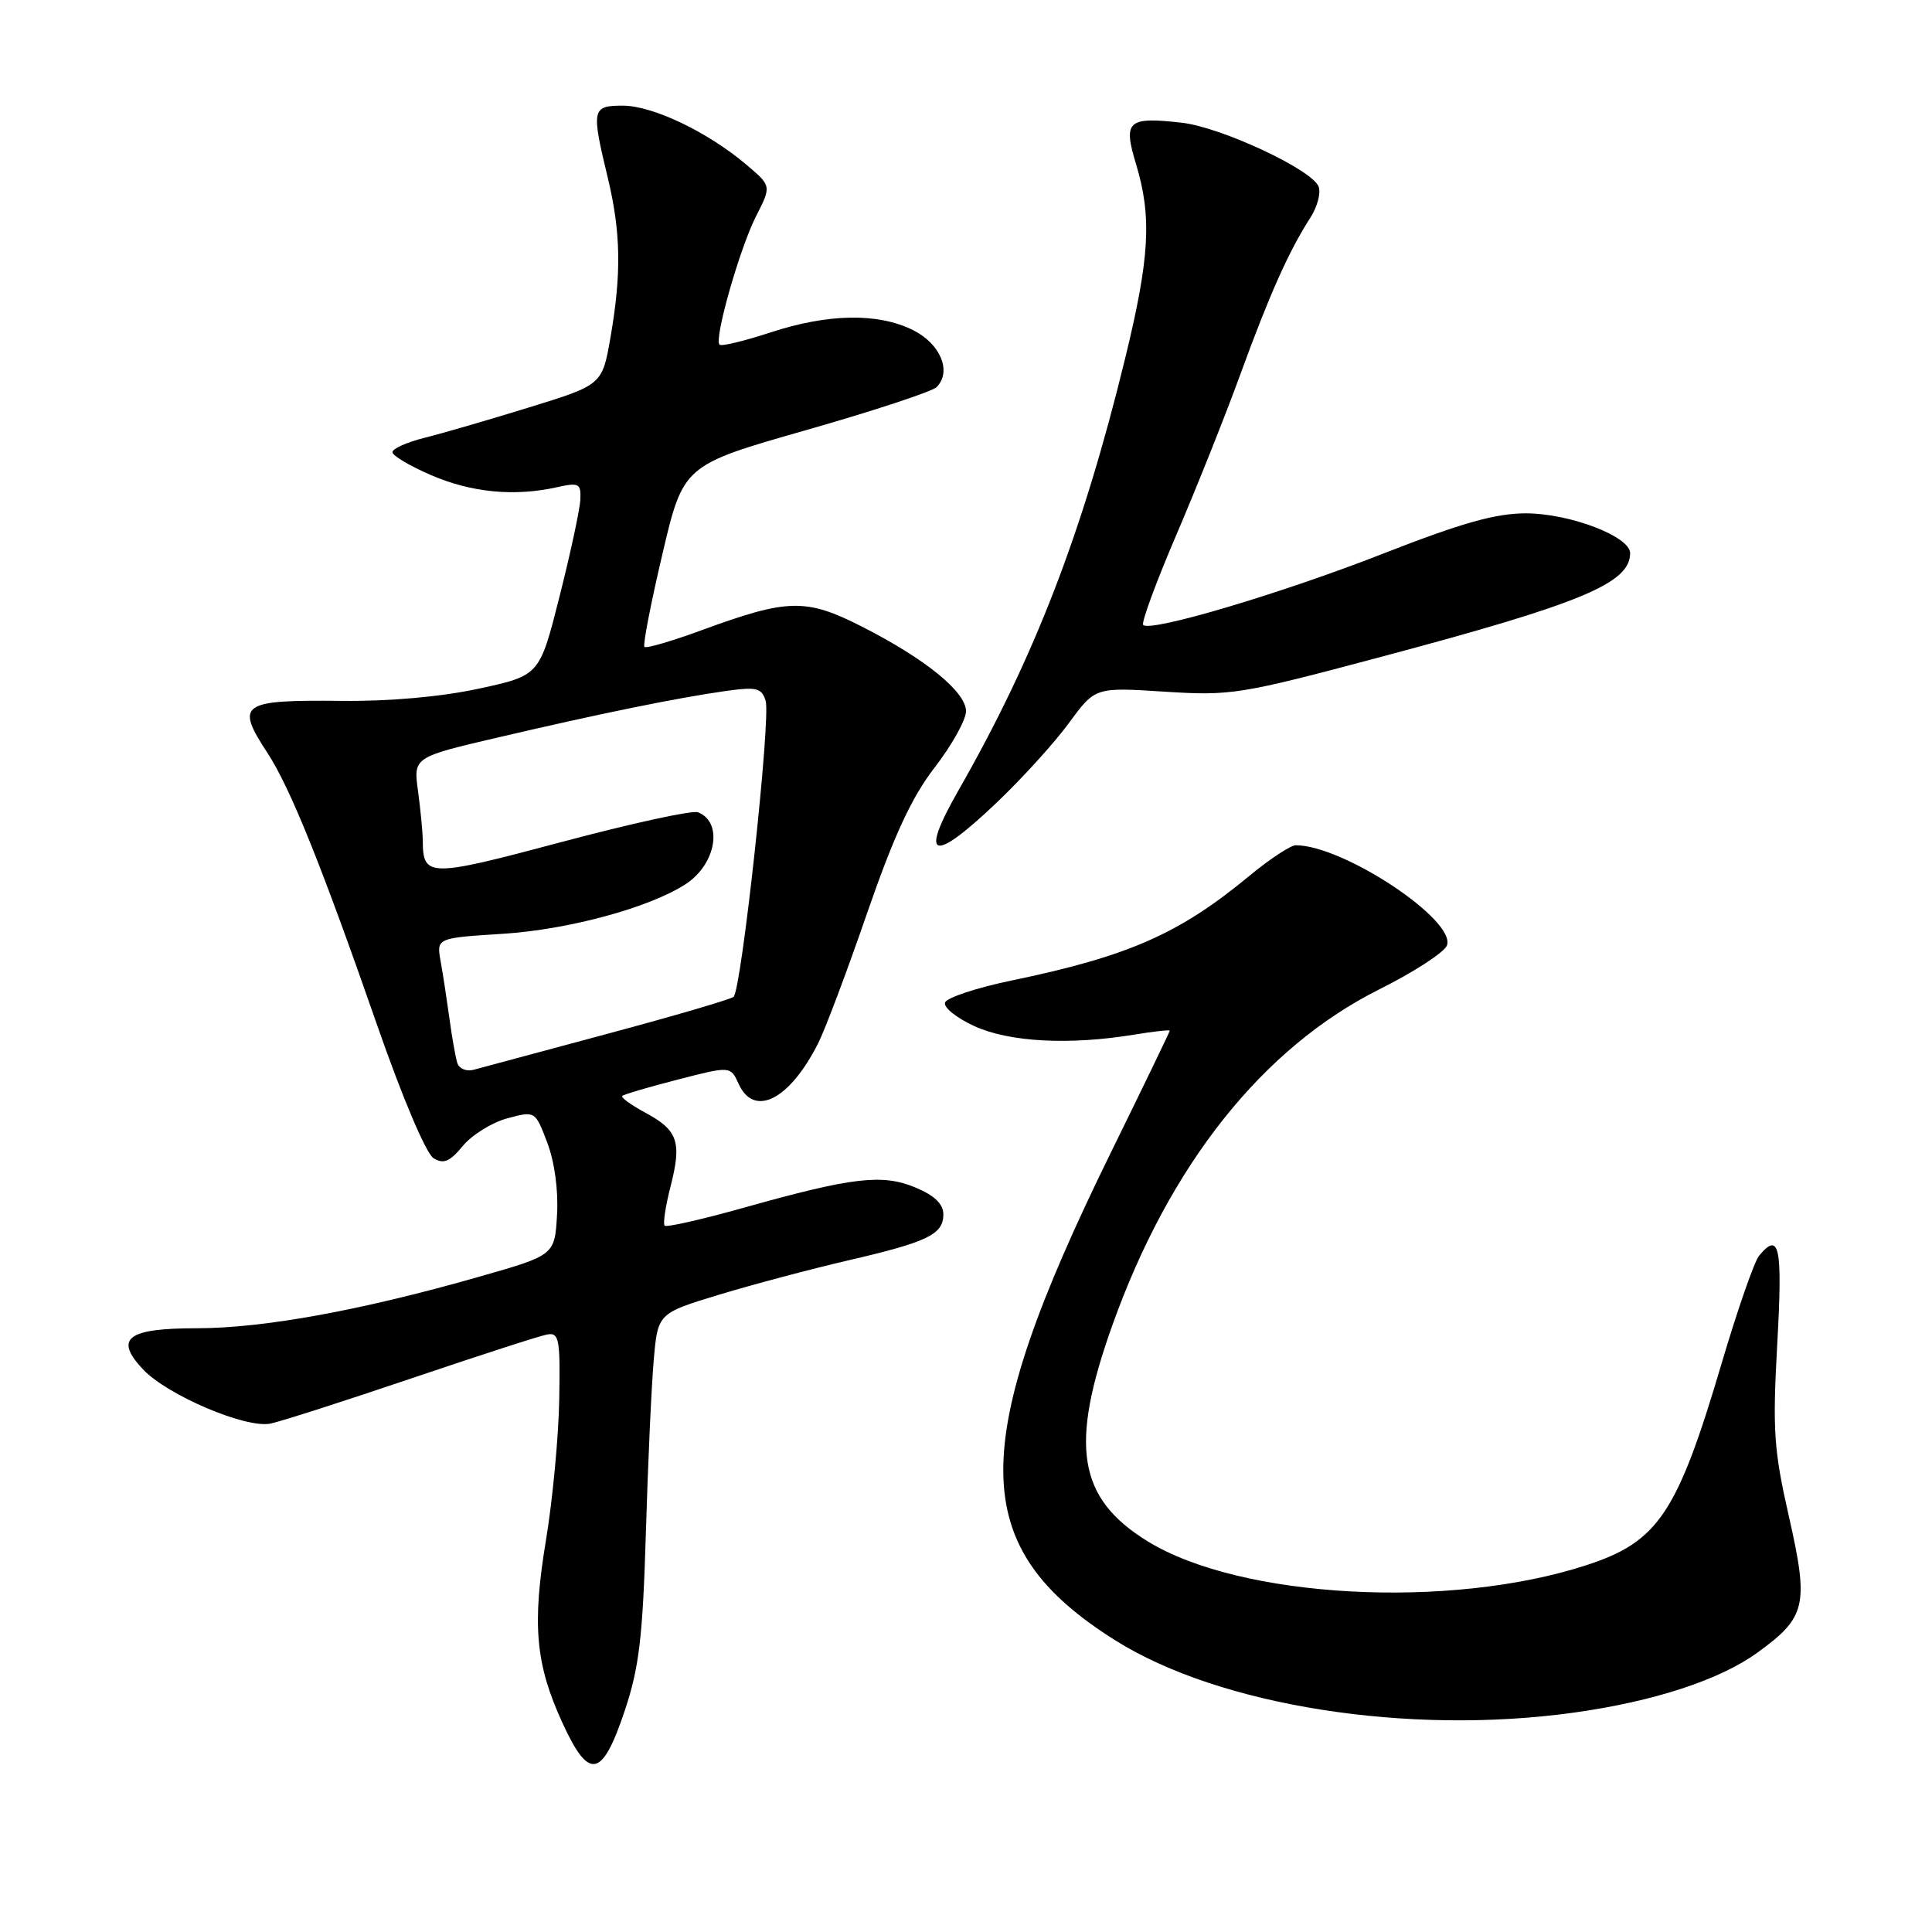 <?xml version="1.0" encoding="UTF-8" standalone="no"?>
<!DOCTYPE svg PUBLIC "-//W3C//DTD SVG 1.1//EN" "http://www.w3.org/Graphics/SVG/1.1/DTD/svg11.dtd" >
<svg xmlns="http://www.w3.org/2000/svg" xmlns:xlink="http://www.w3.org/1999/xlink" version="1.1" viewBox="0 0 256 256">
 <g >
 <path fill="currentColor"
d=" M 82.79 226.65 C 84.69 220.97 85.17 216.93 85.58 203.15 C 85.85 193.99 86.32 183.69 86.62 180.26 C 87.16 174.02 87.16 174.02 95.33 171.54 C 99.82 170.18 107.48 168.15 112.34 167.02 C 122.92 164.57 125.00 163.57 125.00 160.91 C 125.00 159.54 123.83 158.41 121.32 157.36 C 116.92 155.52 112.98 155.98 98.66 160.00 C 93.08 161.57 88.32 162.65 88.07 162.41 C 87.83 162.16 88.18 159.81 88.86 157.18 C 90.36 151.30 89.83 149.76 85.48 147.42 C 83.61 146.41 82.25 145.42 82.45 145.22 C 82.65 145.01 85.96 144.04 89.81 143.05 C 96.79 141.25 96.79 141.25 97.88 143.63 C 99.93 148.13 104.63 145.73 108.41 138.24 C 109.32 136.45 112.24 128.70 114.89 121.01 C 118.48 110.65 120.79 105.66 123.86 101.68 C 126.14 98.73 128.00 95.38 128.00 94.24 C 128.00 91.68 122.61 87.29 114.17 83.01 C 106.82 79.27 104.40 79.32 93.15 83.44 C 89.11 84.93 85.62 85.95 85.39 85.72 C 85.16 85.50 86.23 79.98 87.76 73.47 C 90.54 61.64 90.54 61.64 106.79 57.00 C 115.73 54.45 123.52 51.88 124.10 51.30 C 126.15 49.25 124.63 45.57 121.00 43.75 C 116.36 41.43 109.73 41.54 102.06 44.06 C 98.61 45.19 95.58 45.92 95.34 45.67 C 94.59 44.92 98.02 32.89 100.19 28.63 C 102.23 24.63 102.23 24.63 98.86 21.79 C 93.77 17.48 86.48 14.00 82.53 14.00 C 78.43 14.00 78.34 14.45 80.52 23.50 C 82.27 30.73 82.36 36.24 80.90 44.66 C 79.80 50.99 79.80 50.99 70.15 53.97 C 64.84 55.61 58.59 57.43 56.25 58.01 C 53.91 58.60 52.00 59.45 52.00 59.92 C 52.00 60.38 54.32 61.75 57.15 62.97 C 62.49 65.27 68.16 65.81 73.75 64.57 C 76.71 63.91 76.99 64.05 76.90 66.17 C 76.85 67.45 75.61 73.22 74.15 79.00 C 71.50 89.50 71.50 89.50 63.50 91.24 C 58.52 92.32 51.66 92.94 45.35 92.87 C 31.86 92.73 31.16 93.22 35.44 99.77 C 38.47 104.41 42.63 114.74 50.02 135.97 C 53.32 145.45 56.47 152.88 57.45 153.47 C 58.78 154.28 59.60 153.94 61.32 151.85 C 62.52 150.39 65.17 148.74 67.20 148.19 C 70.91 147.19 70.91 147.19 72.51 151.39 C 73.48 153.93 74.00 157.73 73.81 160.96 C 73.50 166.32 73.50 166.32 63.50 169.17 C 47.87 173.64 34.91 176.00 26.06 176.00 C 16.85 176.00 15.09 177.34 18.95 181.45 C 22.18 184.88 32.62 189.32 35.85 188.63 C 37.31 188.32 45.75 185.61 54.61 182.61 C 63.48 179.61 71.52 177.00 72.49 176.83 C 74.09 176.53 74.25 177.39 74.10 185.50 C 74.01 190.45 73.22 198.77 72.36 203.98 C 70.48 215.26 70.95 220.51 74.53 228.30 C 78.05 235.98 79.79 235.63 82.79 226.65 Z  M 208.55 226.93 C 219.12 225.46 227.88 222.60 232.87 218.98 C 239.33 214.30 239.70 212.70 237.05 200.99 C 235.03 192.11 234.86 189.52 235.50 177.99 C 236.21 165.15 235.79 163.13 233.09 166.39 C 232.45 167.16 230.22 173.57 228.13 180.64 C 222.24 200.55 219.73 204.30 210.19 207.40 C 192.04 213.31 164.33 211.80 152.05 204.22 C 142.81 198.52 141.68 191.58 147.39 175.61 C 154.99 154.32 167.31 138.83 182.79 131.08 C 187.36 128.80 191.37 126.19 191.72 125.29 C 193.00 121.95 178.00 112.00 171.69 112.00 C 171.02 112.00 168.24 113.83 165.53 116.07 C 156.25 123.75 149.52 126.71 134.05 129.92 C 129.41 130.88 125.43 132.20 125.22 132.85 C 125.00 133.49 126.78 134.91 129.16 135.99 C 133.79 138.09 141.71 138.50 150.25 137.10 C 152.86 136.67 155.00 136.43 155.00 136.57 C 155.00 136.71 151.48 144.00 147.17 152.77 C 128.02 191.79 128.16 205.03 147.82 217.38 C 161.65 226.05 186.61 229.98 208.55 226.93 Z  M 132.16 106.26 C 135.47 103.11 139.74 98.40 141.65 95.79 C 145.12 91.06 145.12 91.06 154.31 91.65 C 163.11 92.21 164.32 92.02 182.80 87.09 C 209.55 79.97 216.00 77.29 216.00 73.30 C 216.00 71.09 208.07 68.05 202.24 68.02 C 198.21 68.01 193.75 69.26 183.24 73.37 C 169.72 78.66 152.46 83.79 151.48 82.81 C 151.20 82.53 153.17 77.18 155.86 70.90 C 158.55 64.63 162.39 55.00 164.39 49.50 C 168.23 38.98 170.80 33.23 173.61 28.88 C 174.55 27.43 175.05 25.56 174.72 24.72 C 173.86 22.48 161.79 16.84 156.58 16.26 C 149.42 15.45 148.80 16.01 150.52 21.71 C 152.65 28.72 152.35 34.13 149.07 47.56 C 143.43 70.65 137.08 87.10 126.99 104.75 C 121.74 113.94 123.56 114.47 132.16 106.26 Z  M 60.60 140.86 C 60.36 140.11 59.89 137.47 59.56 135.00 C 59.22 132.53 58.70 129.10 58.39 127.39 C 57.83 124.29 57.83 124.29 66.67 123.73 C 75.36 123.17 86.02 120.28 90.84 117.16 C 94.89 114.54 95.86 108.93 92.48 107.63 C 91.73 107.34 83.59 109.12 74.38 111.58 C 56.79 116.27 56.05 116.26 56.02 111.39 C 56.01 110.23 55.72 107.27 55.39 104.81 C 54.77 100.33 54.77 100.33 66.14 97.68 C 79.57 94.54 89.73 92.47 96.17 91.56 C 100.24 90.99 100.91 91.15 101.45 92.85 C 102.17 95.10 98.25 131.20 97.20 132.09 C 96.81 132.42 89.30 134.62 80.50 136.98 C 71.70 139.35 63.72 141.49 62.76 141.75 C 61.81 142.01 60.83 141.61 60.60 140.86 Z "/>
</g>
</svg>